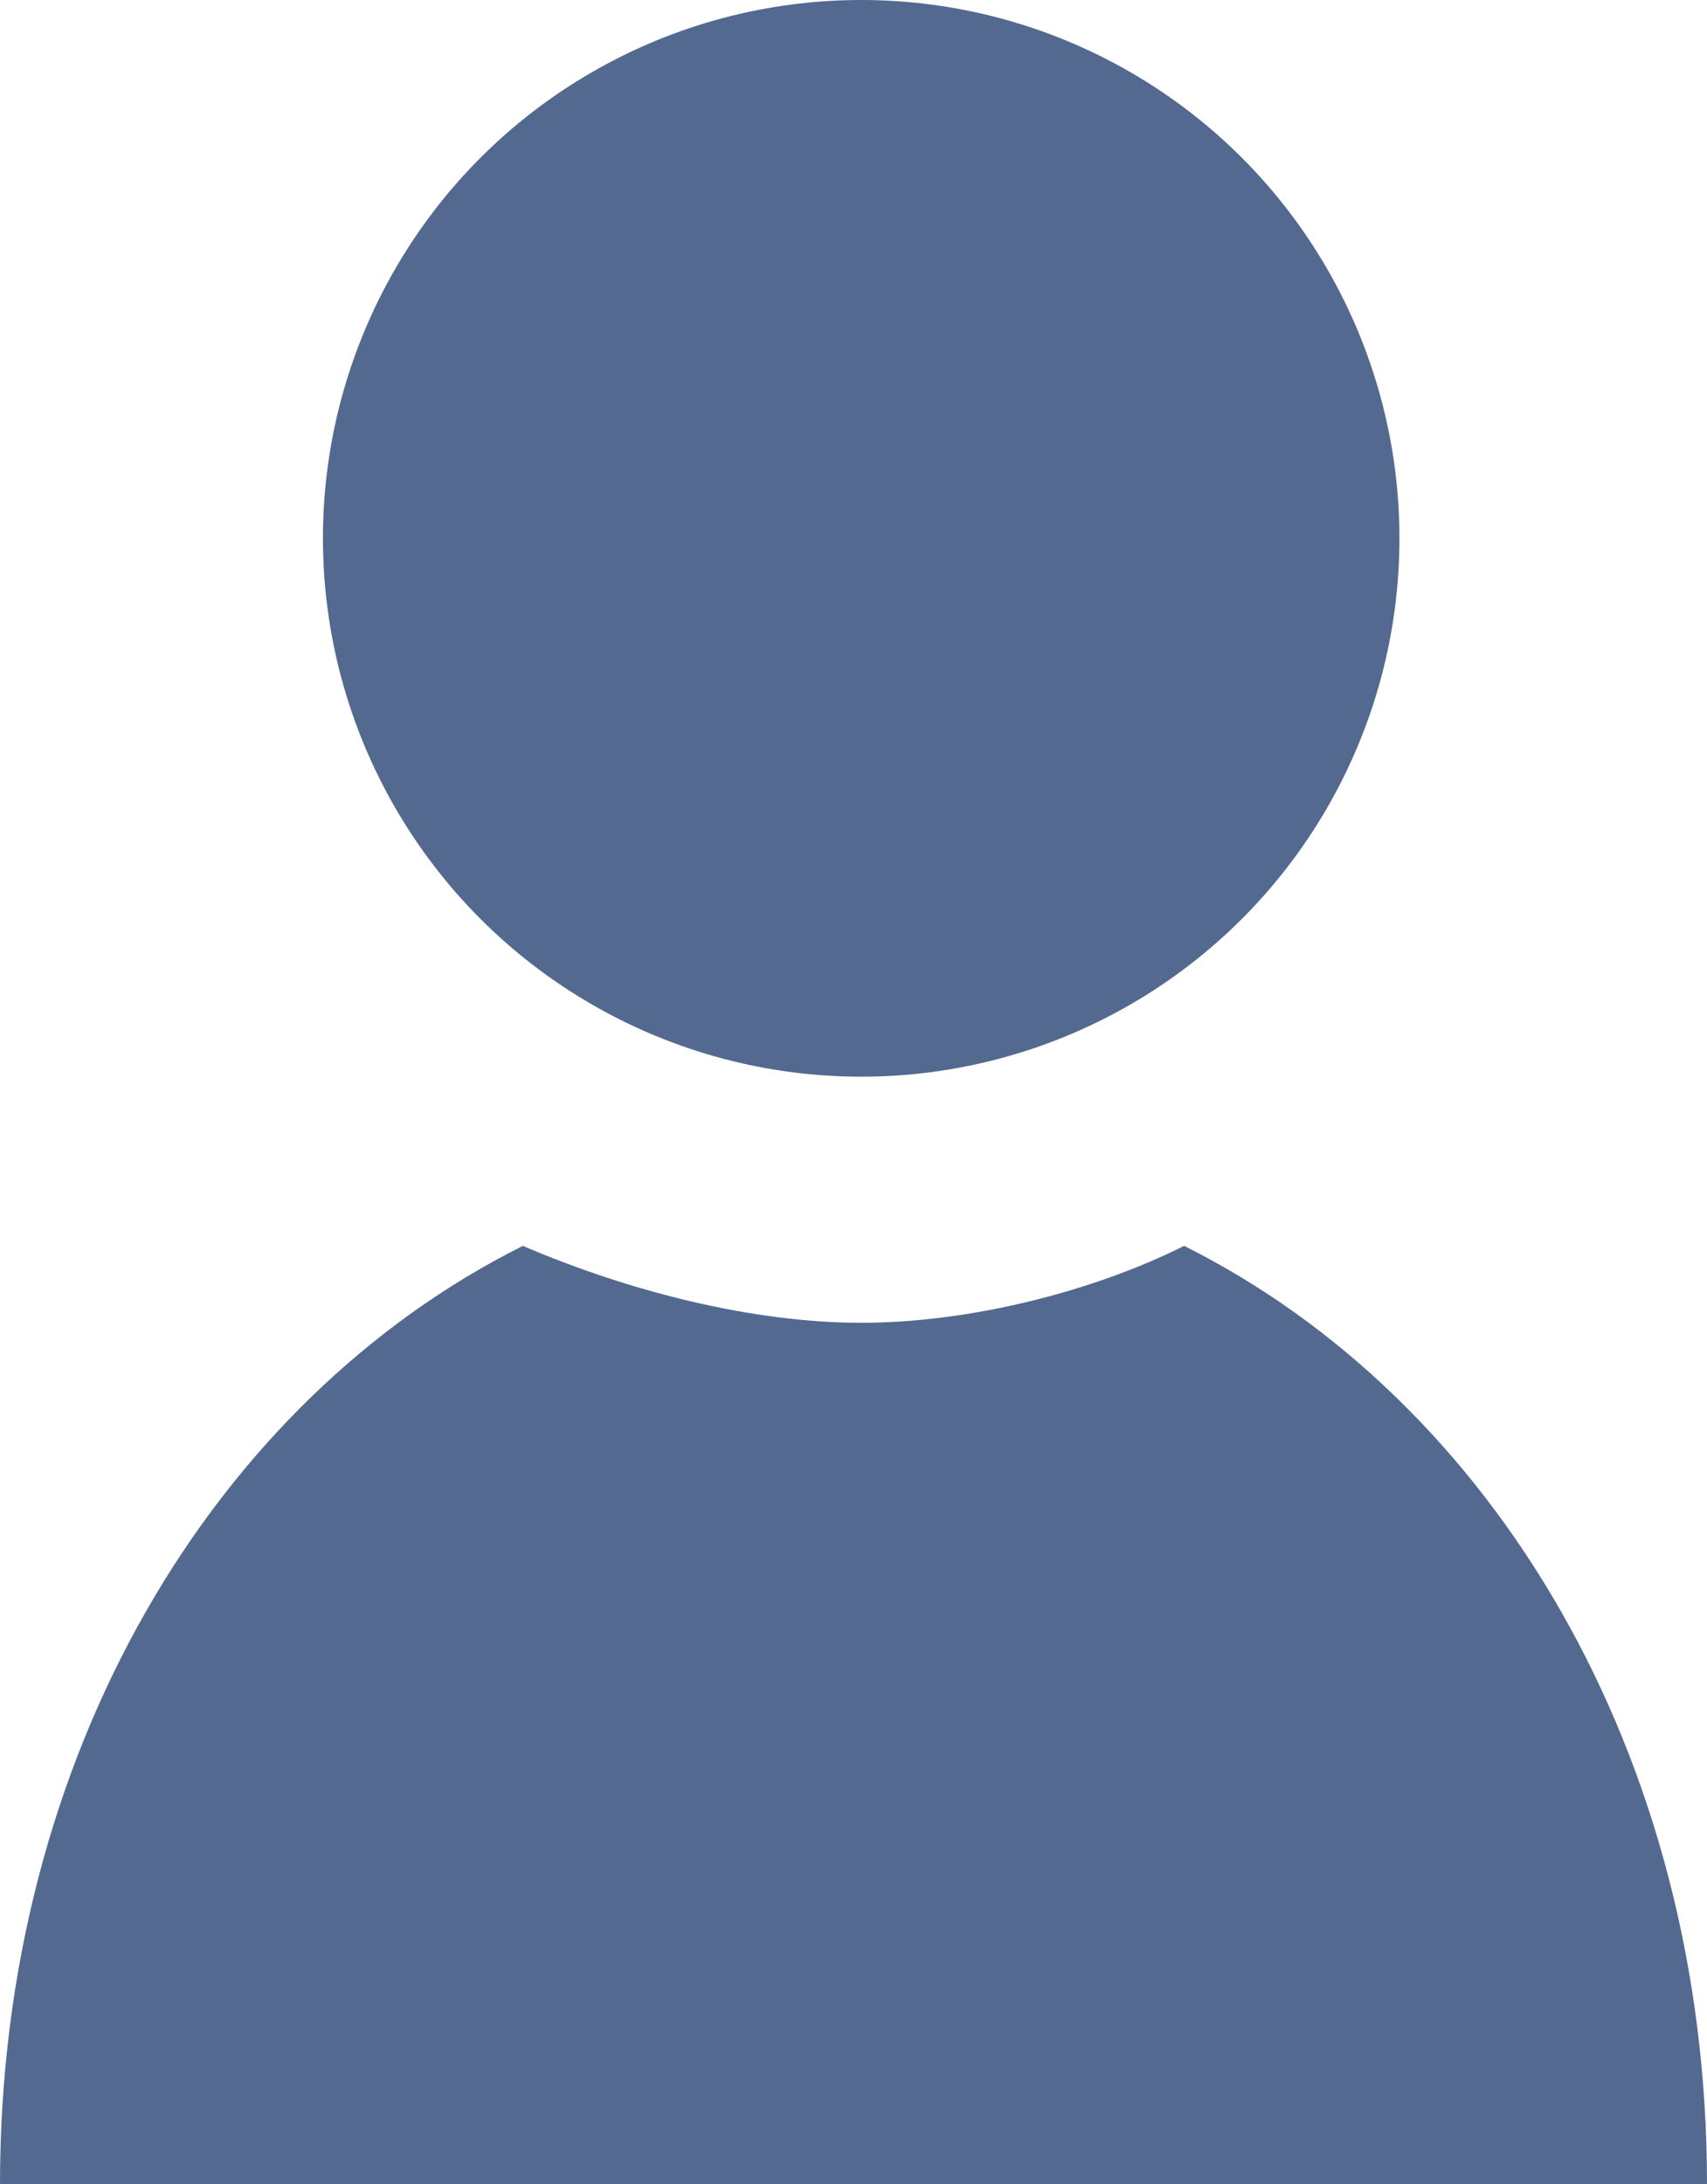 <?xml version="1.0" encoding="utf-8"?>
<!-- Generator: Adobe Illustrator 21.0.0, SVG Export Plug-In . SVG Version: 6.00 Build 0)  -->
<svg version="1.1" id="Layer_1" xmlns="http://www.w3.org/2000/svg" xmlns:xlink="http://www.w3.org/1999/xlink" x="0px" y="0px"
	 viewBox="0 0 11.1 14.2" style="enable-background:new 0 0 11.1 14.2;" xml:space="preserve">
<style type="text/css">
	.st0{fill:#53698F;}
</style>
<g>
	<circle class="st0" cx="5.6" cy="3.5" r="3.5"/>
	<path class="st0" d="M7.7,8.1C7.1,8.4,6.3,8.6,5.6,8.6S4.1,8.4,3.4,8.1c-2,1-3.4,3.3-3.4,6.1c2,0,9.1,0,11.1,0
		C11.1,11.4,9.7,9.1,7.7,8.1z"/>
</g>
</svg>
